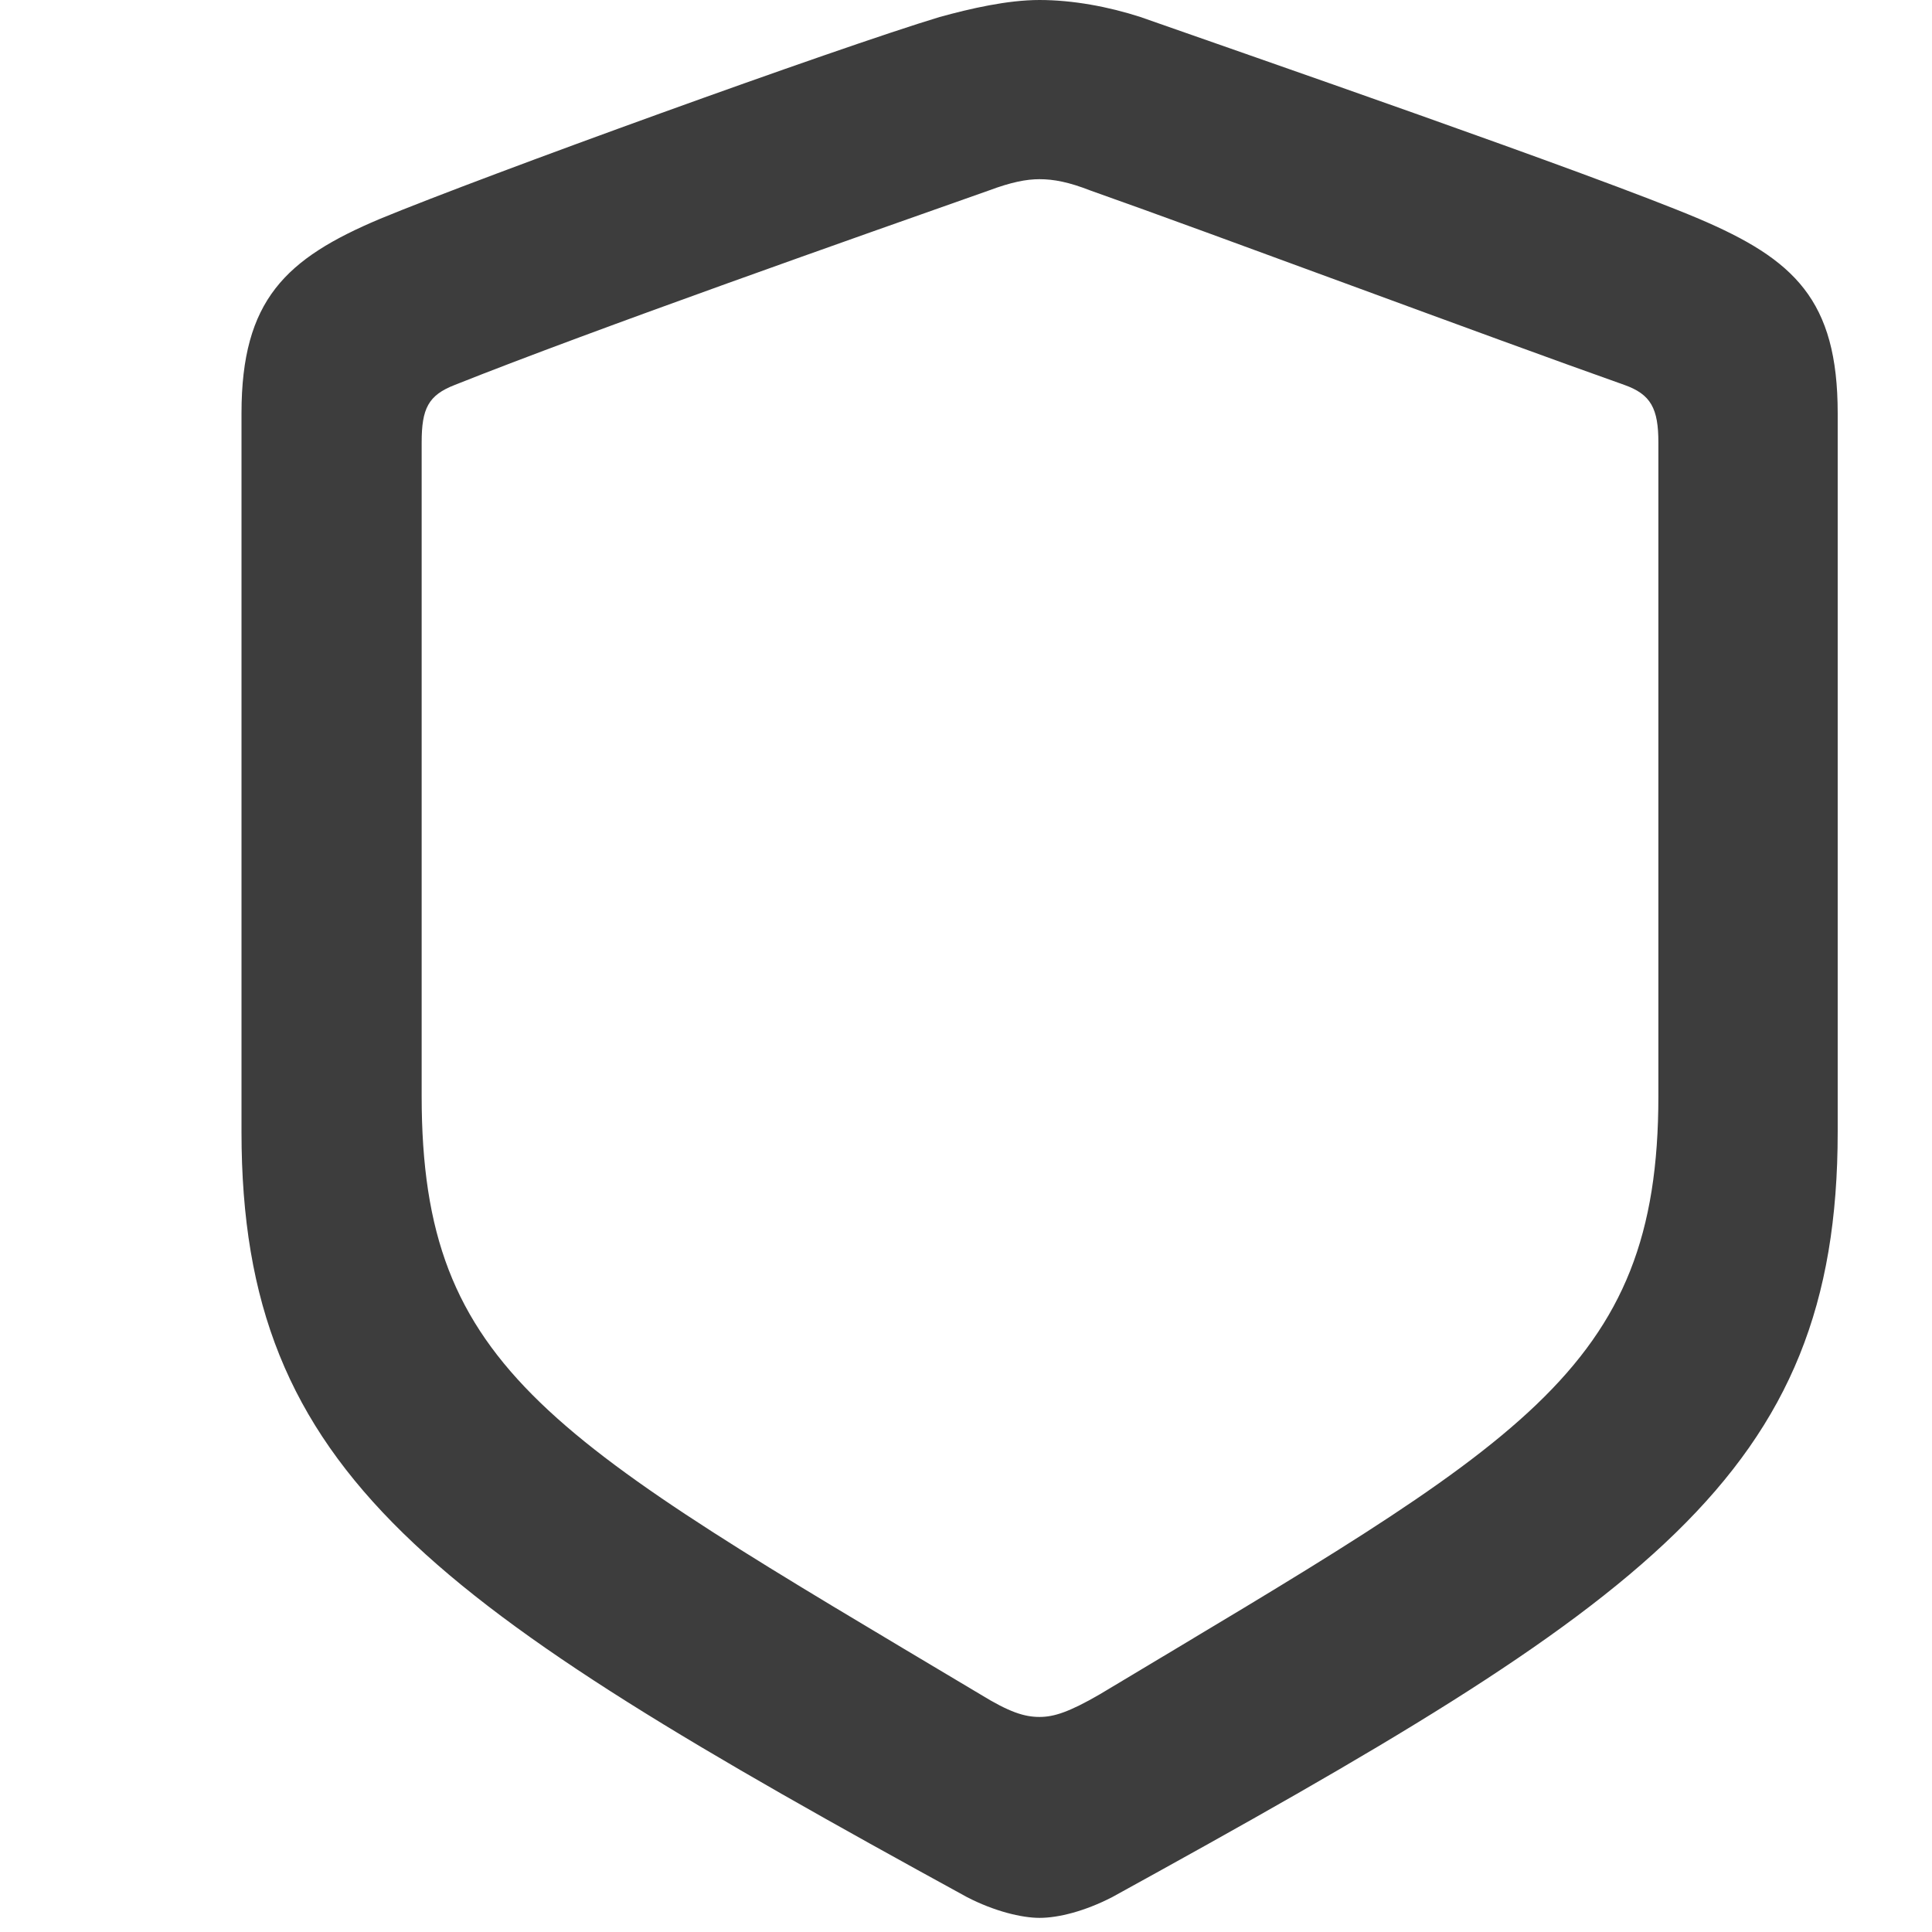 <svg width="16" height="16" viewBox="0 0 16 16" fill="none" xmlns="http://www.w3.org/2000/svg">
<path opacity="0.76" d="M8.609 15.883C8.766 15.883 8.984 15.828 9.211 15.711C13.641 13.273 15.219 12.219 15.219 9.375V3.422C15.219 2.484 14.859 2.148 14.07 1.812C13.203 1.445 10.289 0.438 9.445 0.141C9.18 0.055 8.883 0 8.609 0C8.344 0 8.039 0.07 7.781 0.141C6.93 0.398 4.016 1.453 3.148 1.812C2.367 2.141 2 2.484 2 3.422V9.375C2 12.219 3.57 13.281 8.008 15.711C8.234 15.828 8.461 15.883 8.609 15.883ZM8.609 14.219C8.484 14.219 8.359 14.18 8.117 14.031C4.57 11.914 3.492 11.359 3.492 9.078V3.664C3.492 3.383 3.547 3.273 3.766 3.188C4.922 2.727 7.148 1.945 8.188 1.578C8.375 1.508 8.5 1.484 8.609 1.484C8.727 1.484 8.852 1.508 9.031 1.578C10.07 1.945 12.281 2.773 13.453 3.188C13.672 3.266 13.734 3.383 13.734 3.664V9.078C13.734 11.367 12.586 11.945 9.109 14.031C8.852 14.18 8.727 14.219 8.609 14.219Z" fill="black"/>
</svg>
